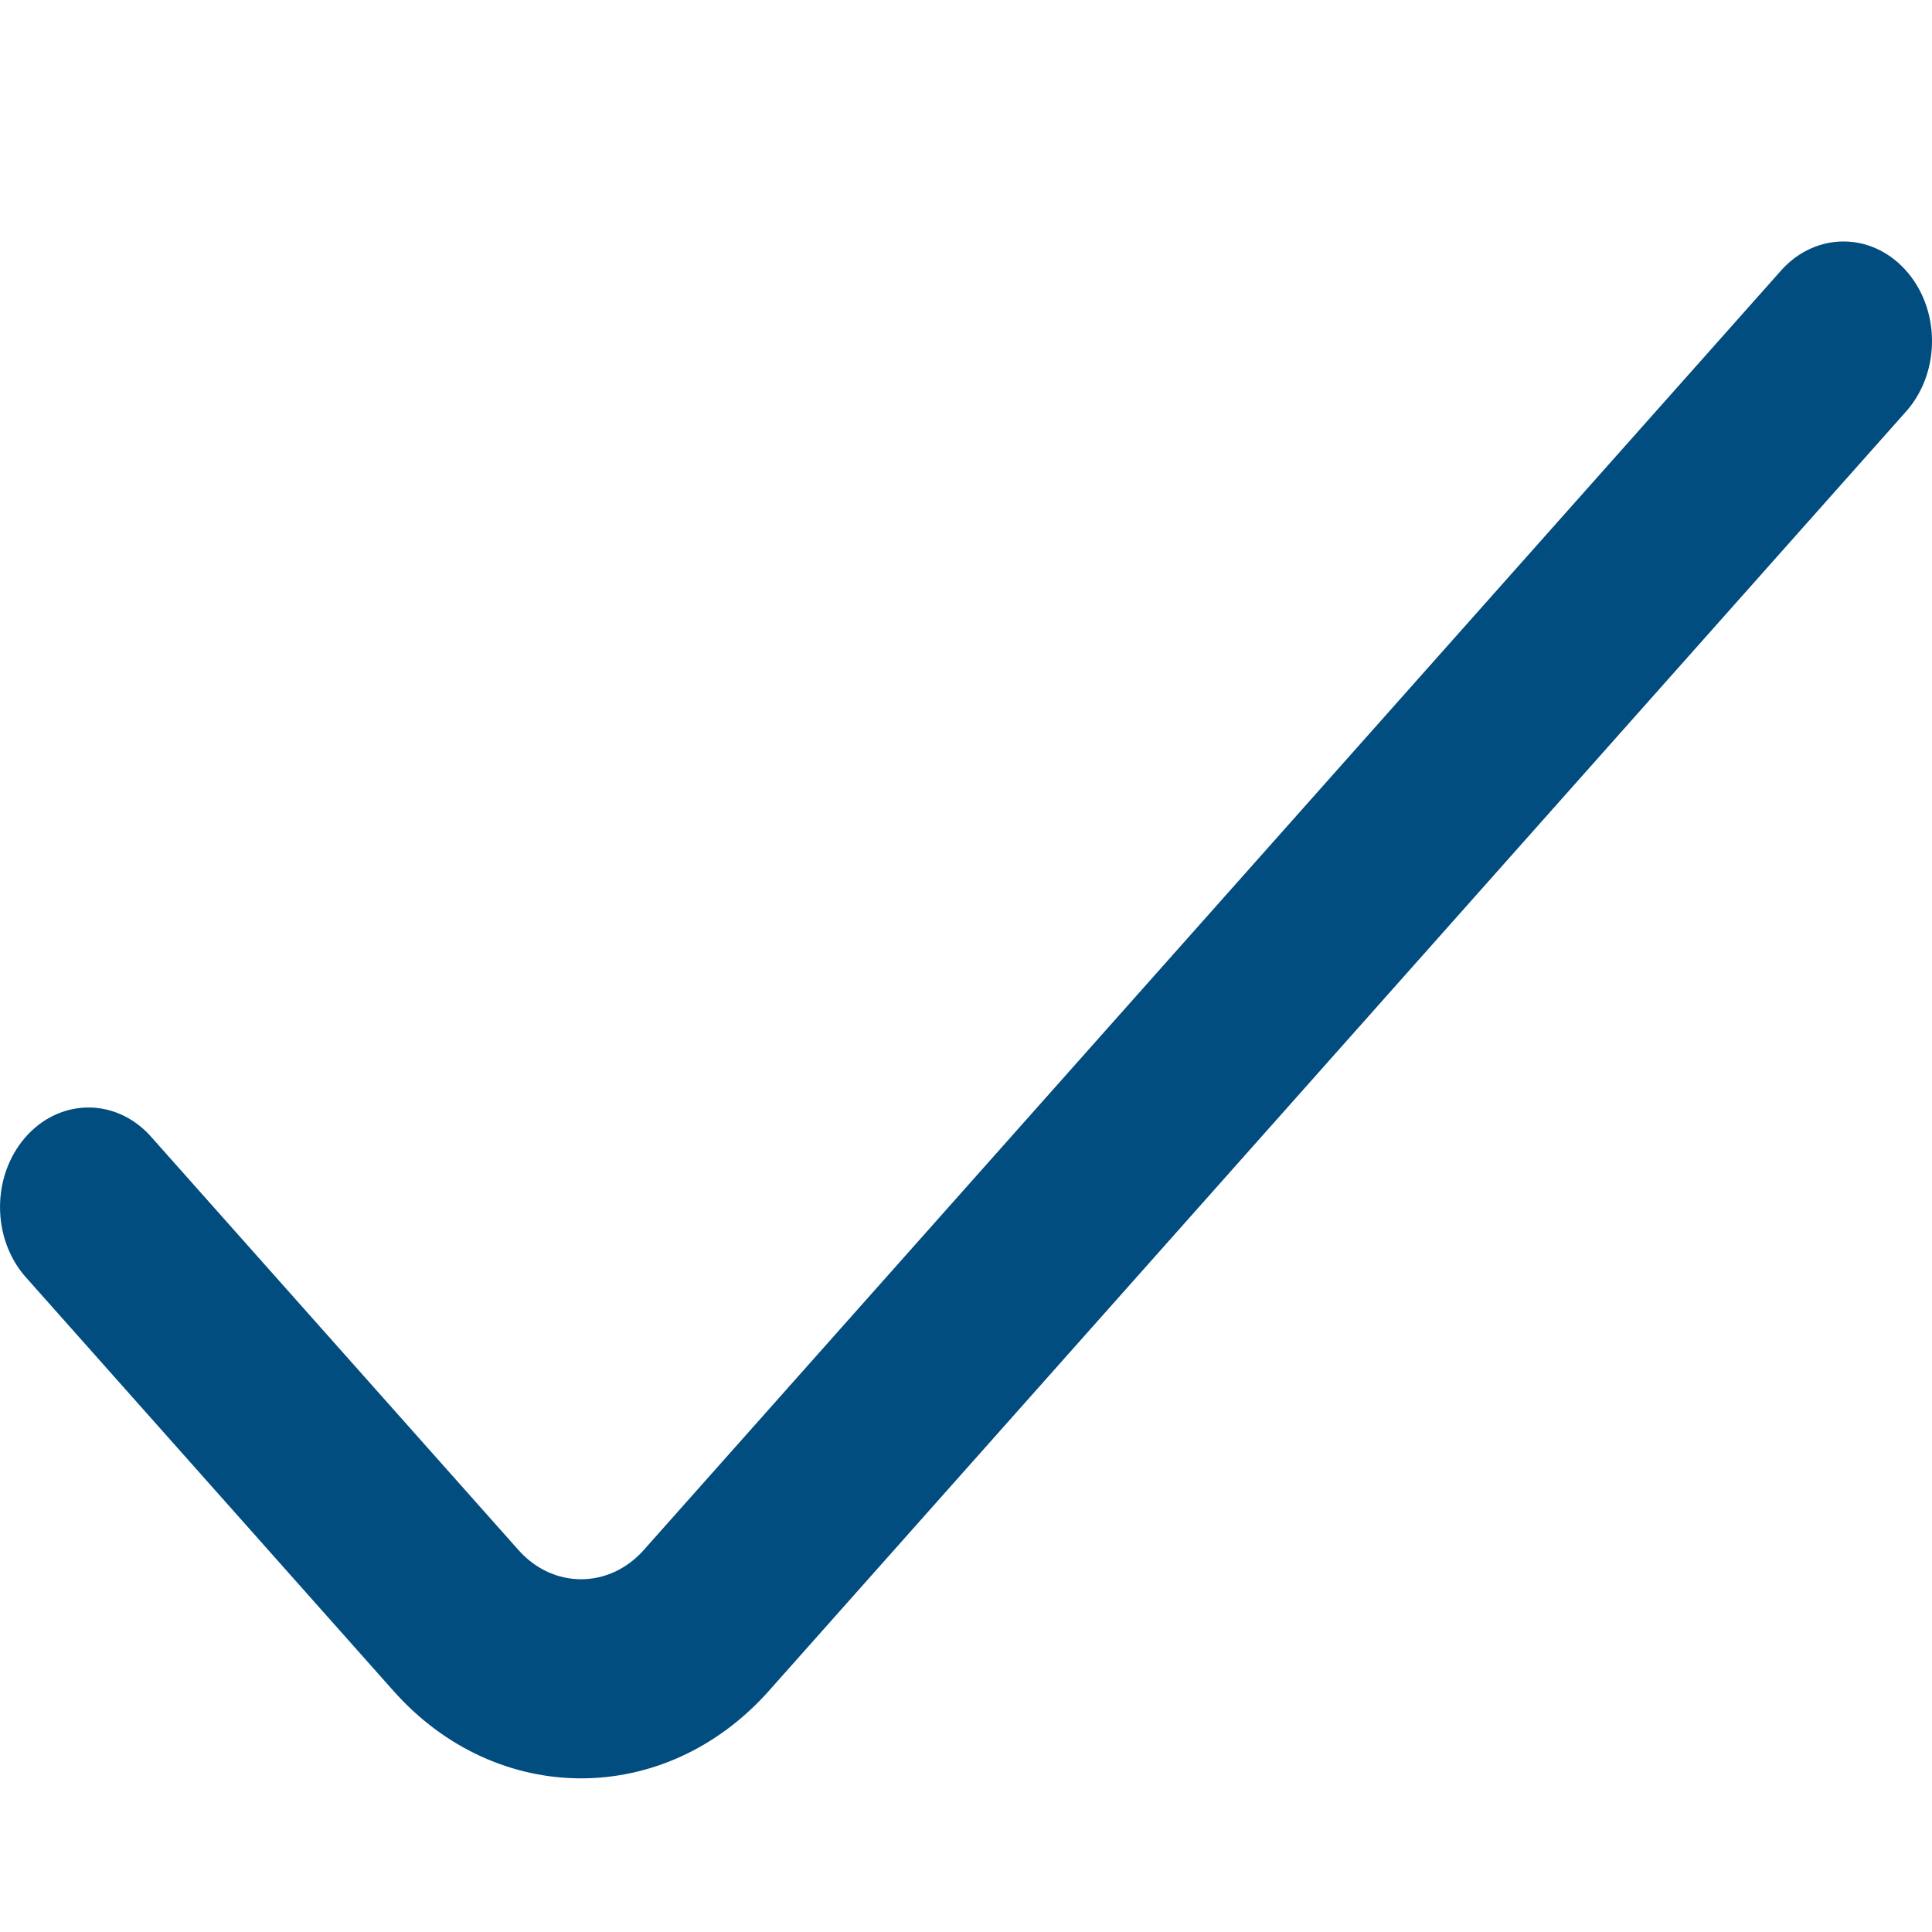 <svg width="18" height="18" viewBox="0 0 18 18" fill="none" xmlns="http://www.w3.org/2000/svg">
<g clip-path="url(#clip0_56_121)">
<path d="M0.232 11.89L3.666 15.754C4.631 16.84 6.197 16.84 7.163 15.754L17.769 3.822C18.085 3.453 18.076 2.866 17.748 2.51C17.429 2.163 16.922 2.163 16.603 2.51L5.997 14.442C5.675 14.804 5.153 14.804 4.831 14.442L1.397 10.579C1.07 10.223 0.548 10.233 0.232 10.601C-0.077 10.961 -0.077 11.531 0.232 11.89Z" fill="#024D80"/>
</g>
<defs>
<clipPath id="clip0_56_121">
<rect width="18" height="18" fill="white" transform="matrix(0 1 -1 0 18 0)"/>
</clipPath>
</defs>
</svg>
